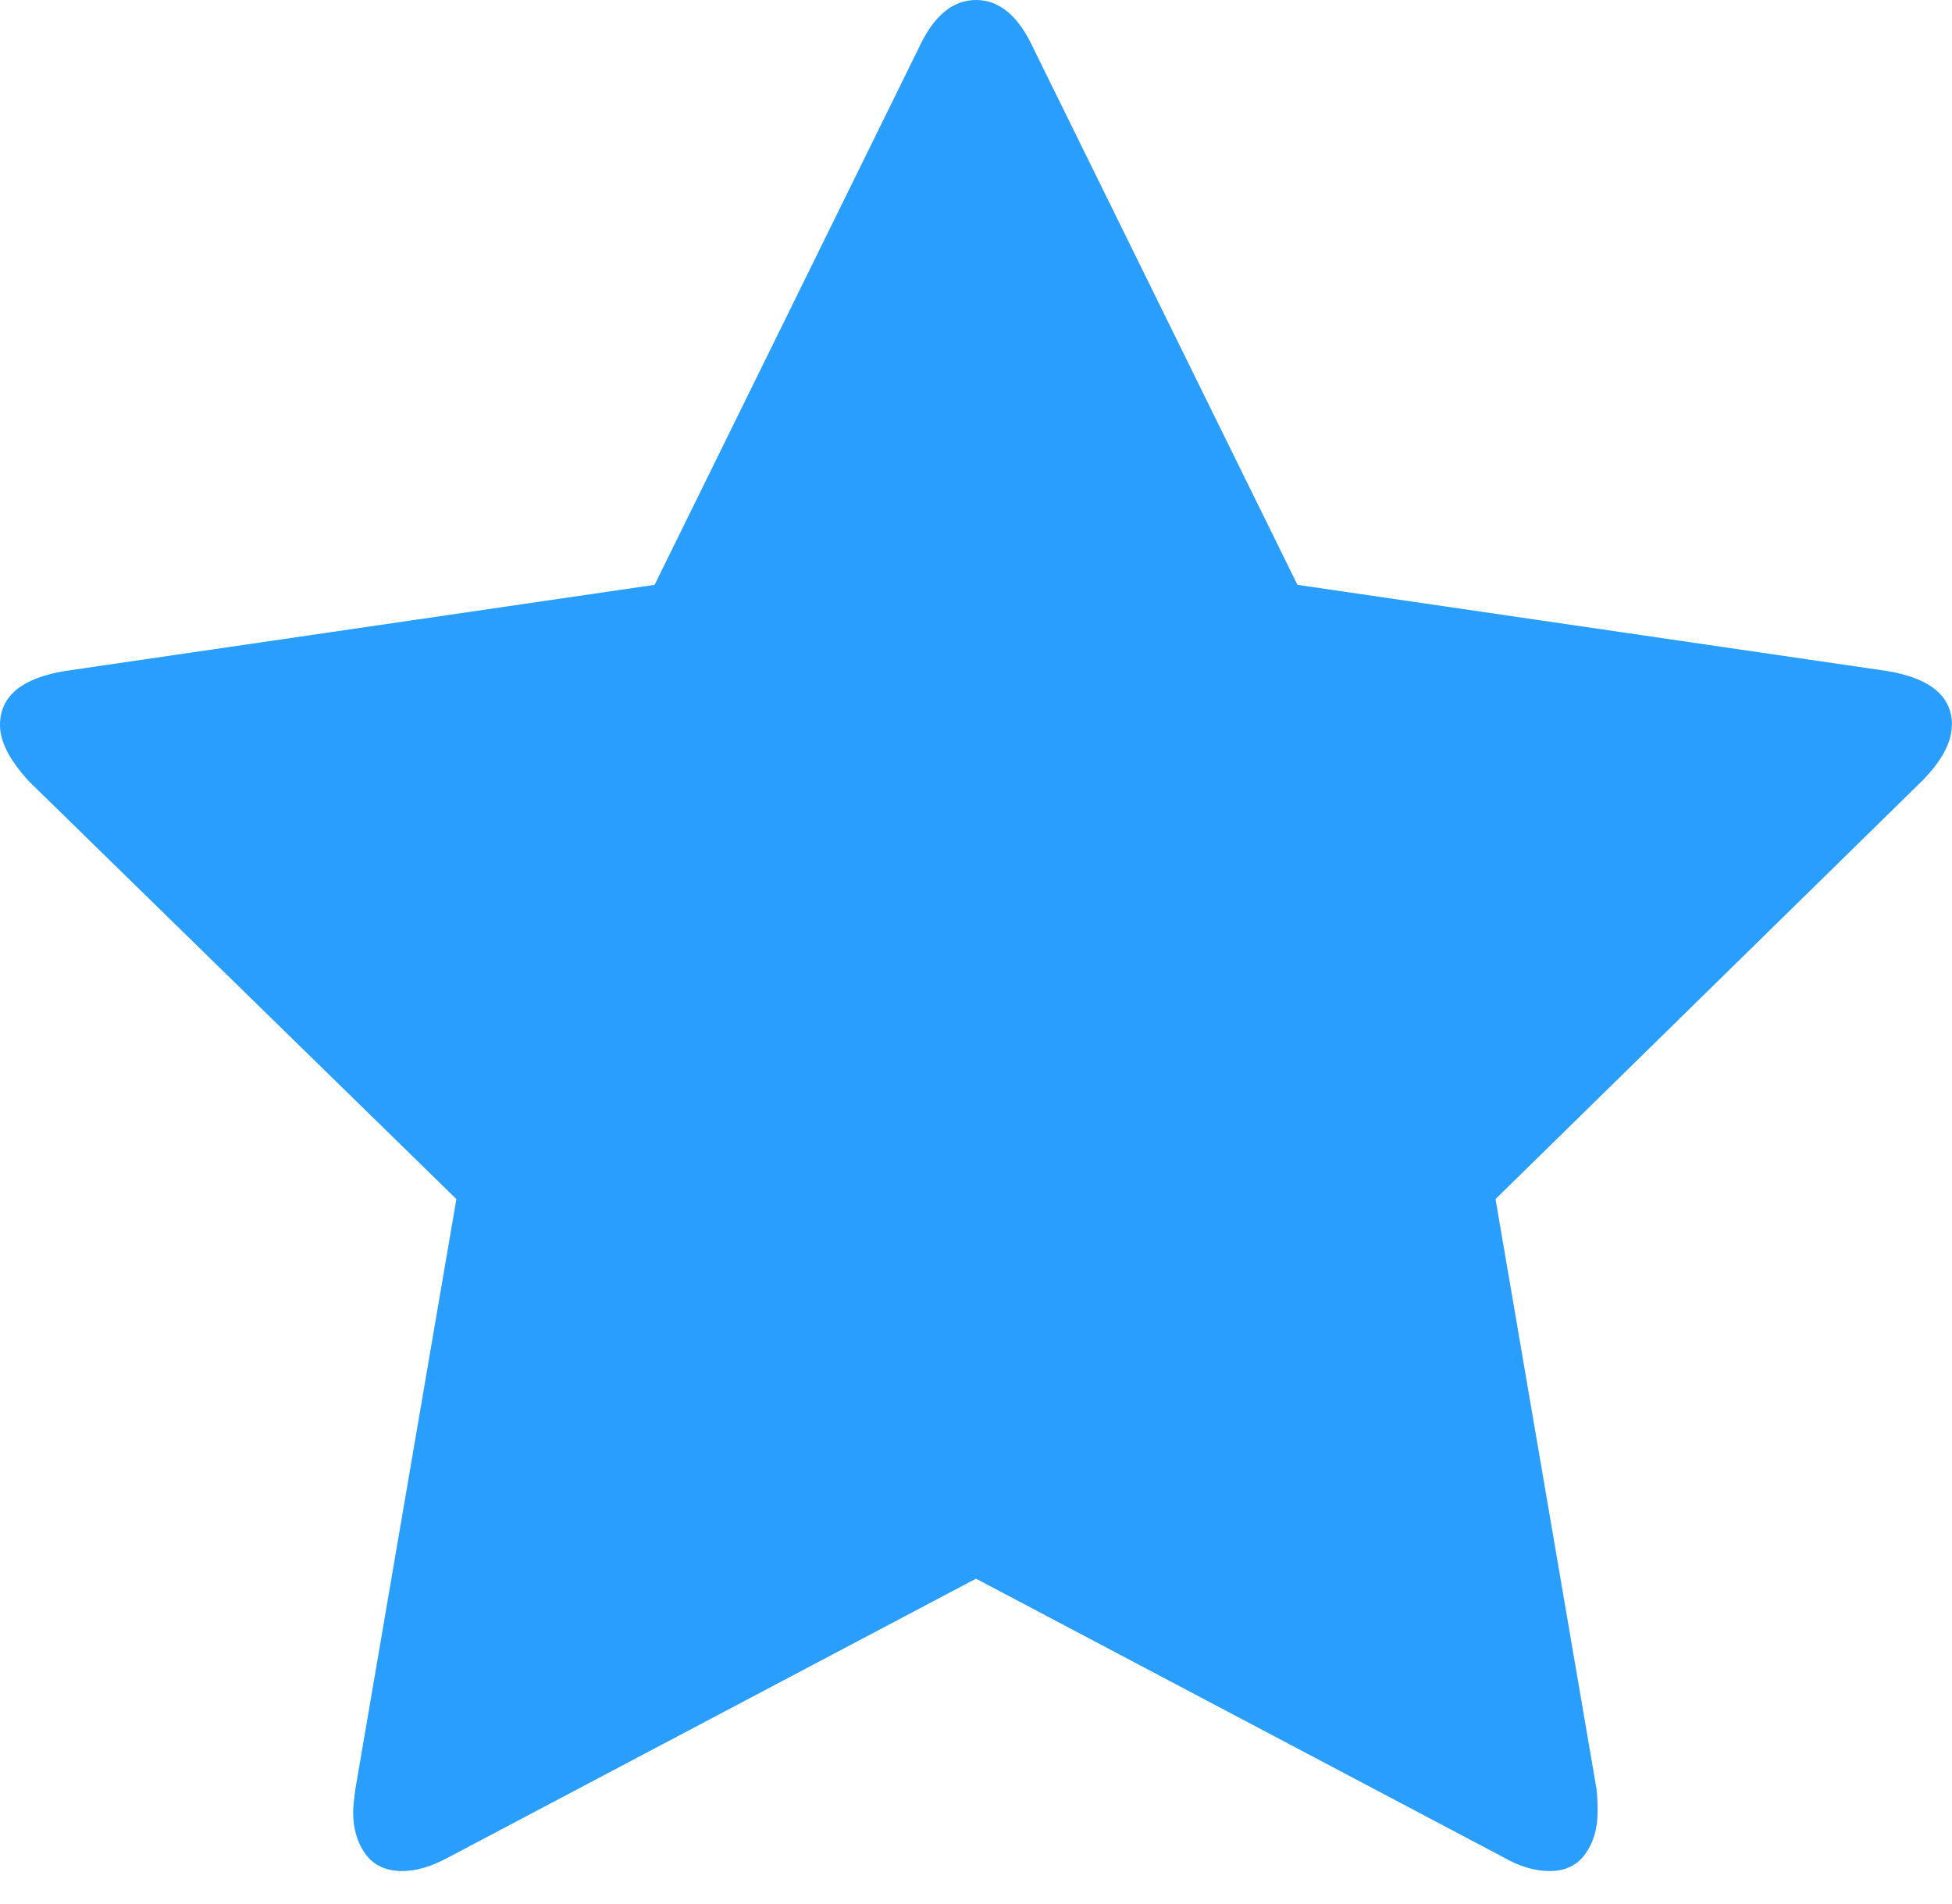 <?xml version="1.0" encoding="UTF-8" standalone="no"?>
<svg width="40px" height="39px" viewBox="0 0 40 39" version="1.1" xmlns="http://www.w3.org/2000/svg" xmlns:xlink="http://www.w3.org/1999/xlink">
    <!-- Generator: Sketch 45.2 (43514) - http://www.bohemiancoding.com/sketch -->
    <title>Page 1</title>
    <desc>Created with Sketch.</desc>
    <defs></defs>
    <g id="Page-1" stroke="none" stroke-width="1" fill="none" fill-rule="evenodd">
        <g id="iwrite智能批阅-教师-copy" transform="translate(-410, -852)" fill="#299EFD">
            <g id="Group-3" transform="translate(410, 852)">
                <g id="Group-2">
                    <g id="Page-1">
                        <path d="M31.753,37.5 C31.597,37.5 31.415,37.44 31.21,37.322 L20,31.401 L8.819,37.306 C8.524,37.468 8.346,37.5 8.247,37.5 C8.18,37.5 8.156,37.489 8.155,37.489 C8.14,37.462 8.069,37.363 8.07,37.128 C8.07,37.053 8.085,36.93 8.11,36.759 L10.246,24.276 L1.183,15.419 C0.837,15.043 0.833,14.858 0.833,14.856 C0.833,14.68 1.37,14.585 1.478,14.568 L13.968,12.743 L19.57,1.359 C19.692,1.095 19.861,0.833 20,0.833 C20.138,0.833 20.309,1.095 20.421,1.34 L26.033,12.743 L38.534,14.57 C38.625,14.584 39.114,14.671 39.163,14.83 L39.163,14.856 C39.163,14.926 39.082,15.124 38.781,15.428 L29.751,24.277 L31.893,36.784 C31.9,36.843 31.905,36.966 31.905,37.126 C31.905,37.363 31.833,37.463 31.809,37.495 L31.753,37.5 Z" id="Fill-1"></path>
                        <path d="M20,8.33333333e-05 C19.519,8.33333333e-05 19.127,0.33 18.823,0.991 L13.414,11.982 L1.346,13.745 C0.449,13.889 0,14.26 0,14.856 C0,15.194 0.2,15.582 0.601,16.015 L9.352,24.566 L7.284,36.643 C7.253,36.868 7.237,37.029 7.237,37.126 C7.236,37.463 7.319,37.749 7.488,37.983 C7.658,38.217 7.911,38.333 8.247,38.333 C8.534,38.333 8.854,38.237 9.207,38.043 L20,32.343 L30.793,38.043 C31.128,38.237 31.448,38.333 31.753,38.333 C32.073,38.333 32.318,38.217 32.485,37.983 C32.654,37.749 32.737,37.463 32.737,37.126 C32.737,36.917 32.729,36.755 32.714,36.643 L30.646,24.566 L39.371,16.015 C39.788,15.597 39.996,15.21 39.996,14.856 L40,14.856 C40,14.26 39.552,13.889 38.654,13.745 L26.587,11.982 L21.177,0.991 C20.874,0.33 20.481,8.33333333e-05 20,8.33333333e-05 M20,2.373 L25.091,12.718 L25.478,13.504 L26.345,13.631 L37.726,15.294 L29.48,23.376 L28.857,23.987 L29.004,24.848 L30.955,36.244 L20.778,30.869 L20,30.458 L19.222,30.869 L9.043,36.245 L10.994,24.848 L11.142,23.985 L10.517,23.374 L2.251,15.298 L13.655,13.631 L14.523,13.504 L14.91,12.718 L20,2.373" id="Fill-3"></path>
                    </g>
                </g>
            </g>
        </g>
    </g>
</svg>